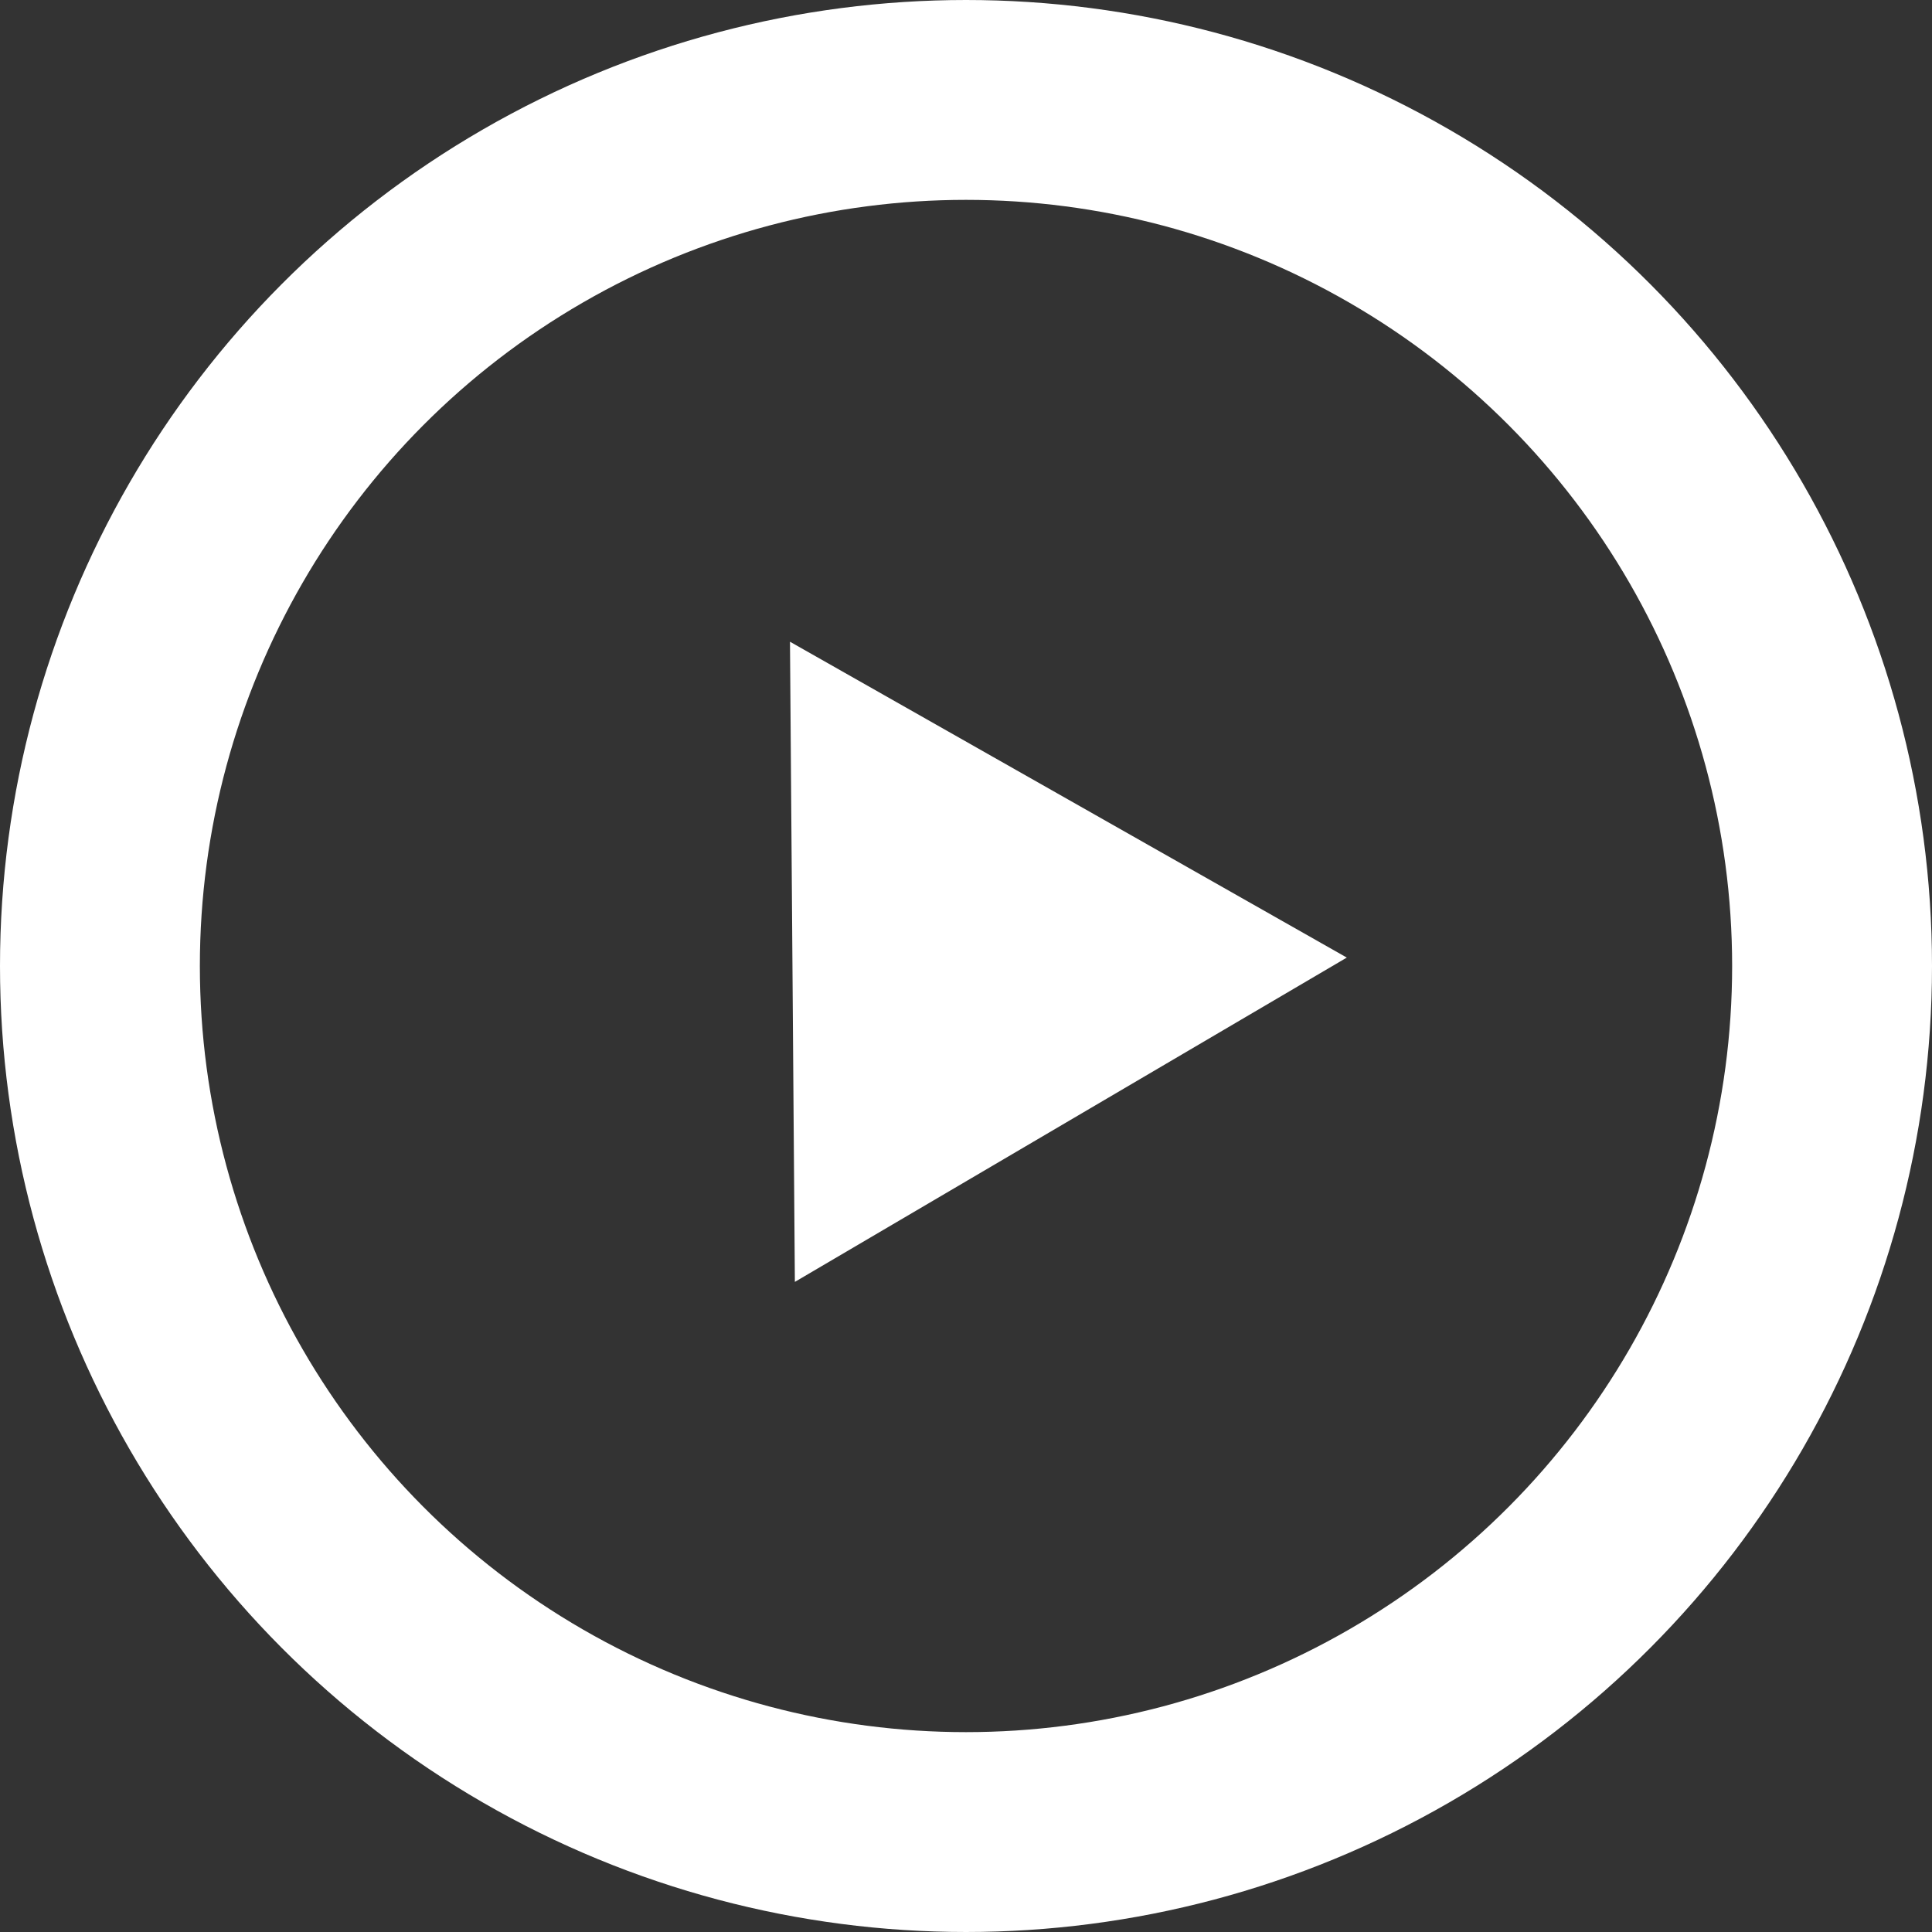 <svg width="29" height="29" viewBox="0 0 29 29" fill="none" xmlns="http://www.w3.org/2000/svg">
<rect x="0" y="0" width="29" height="29" fill="#333333" stroke="none"/>
<circle cx="14.5" cy="14.5" r="13" stroke="white" stroke-width="3"/>
<path d="M12.871 11.357L18.216 14.389L12.918 17.502L12.871 11.357Z" fill="white" stroke="white" stroke-width="2"/>
</svg>
